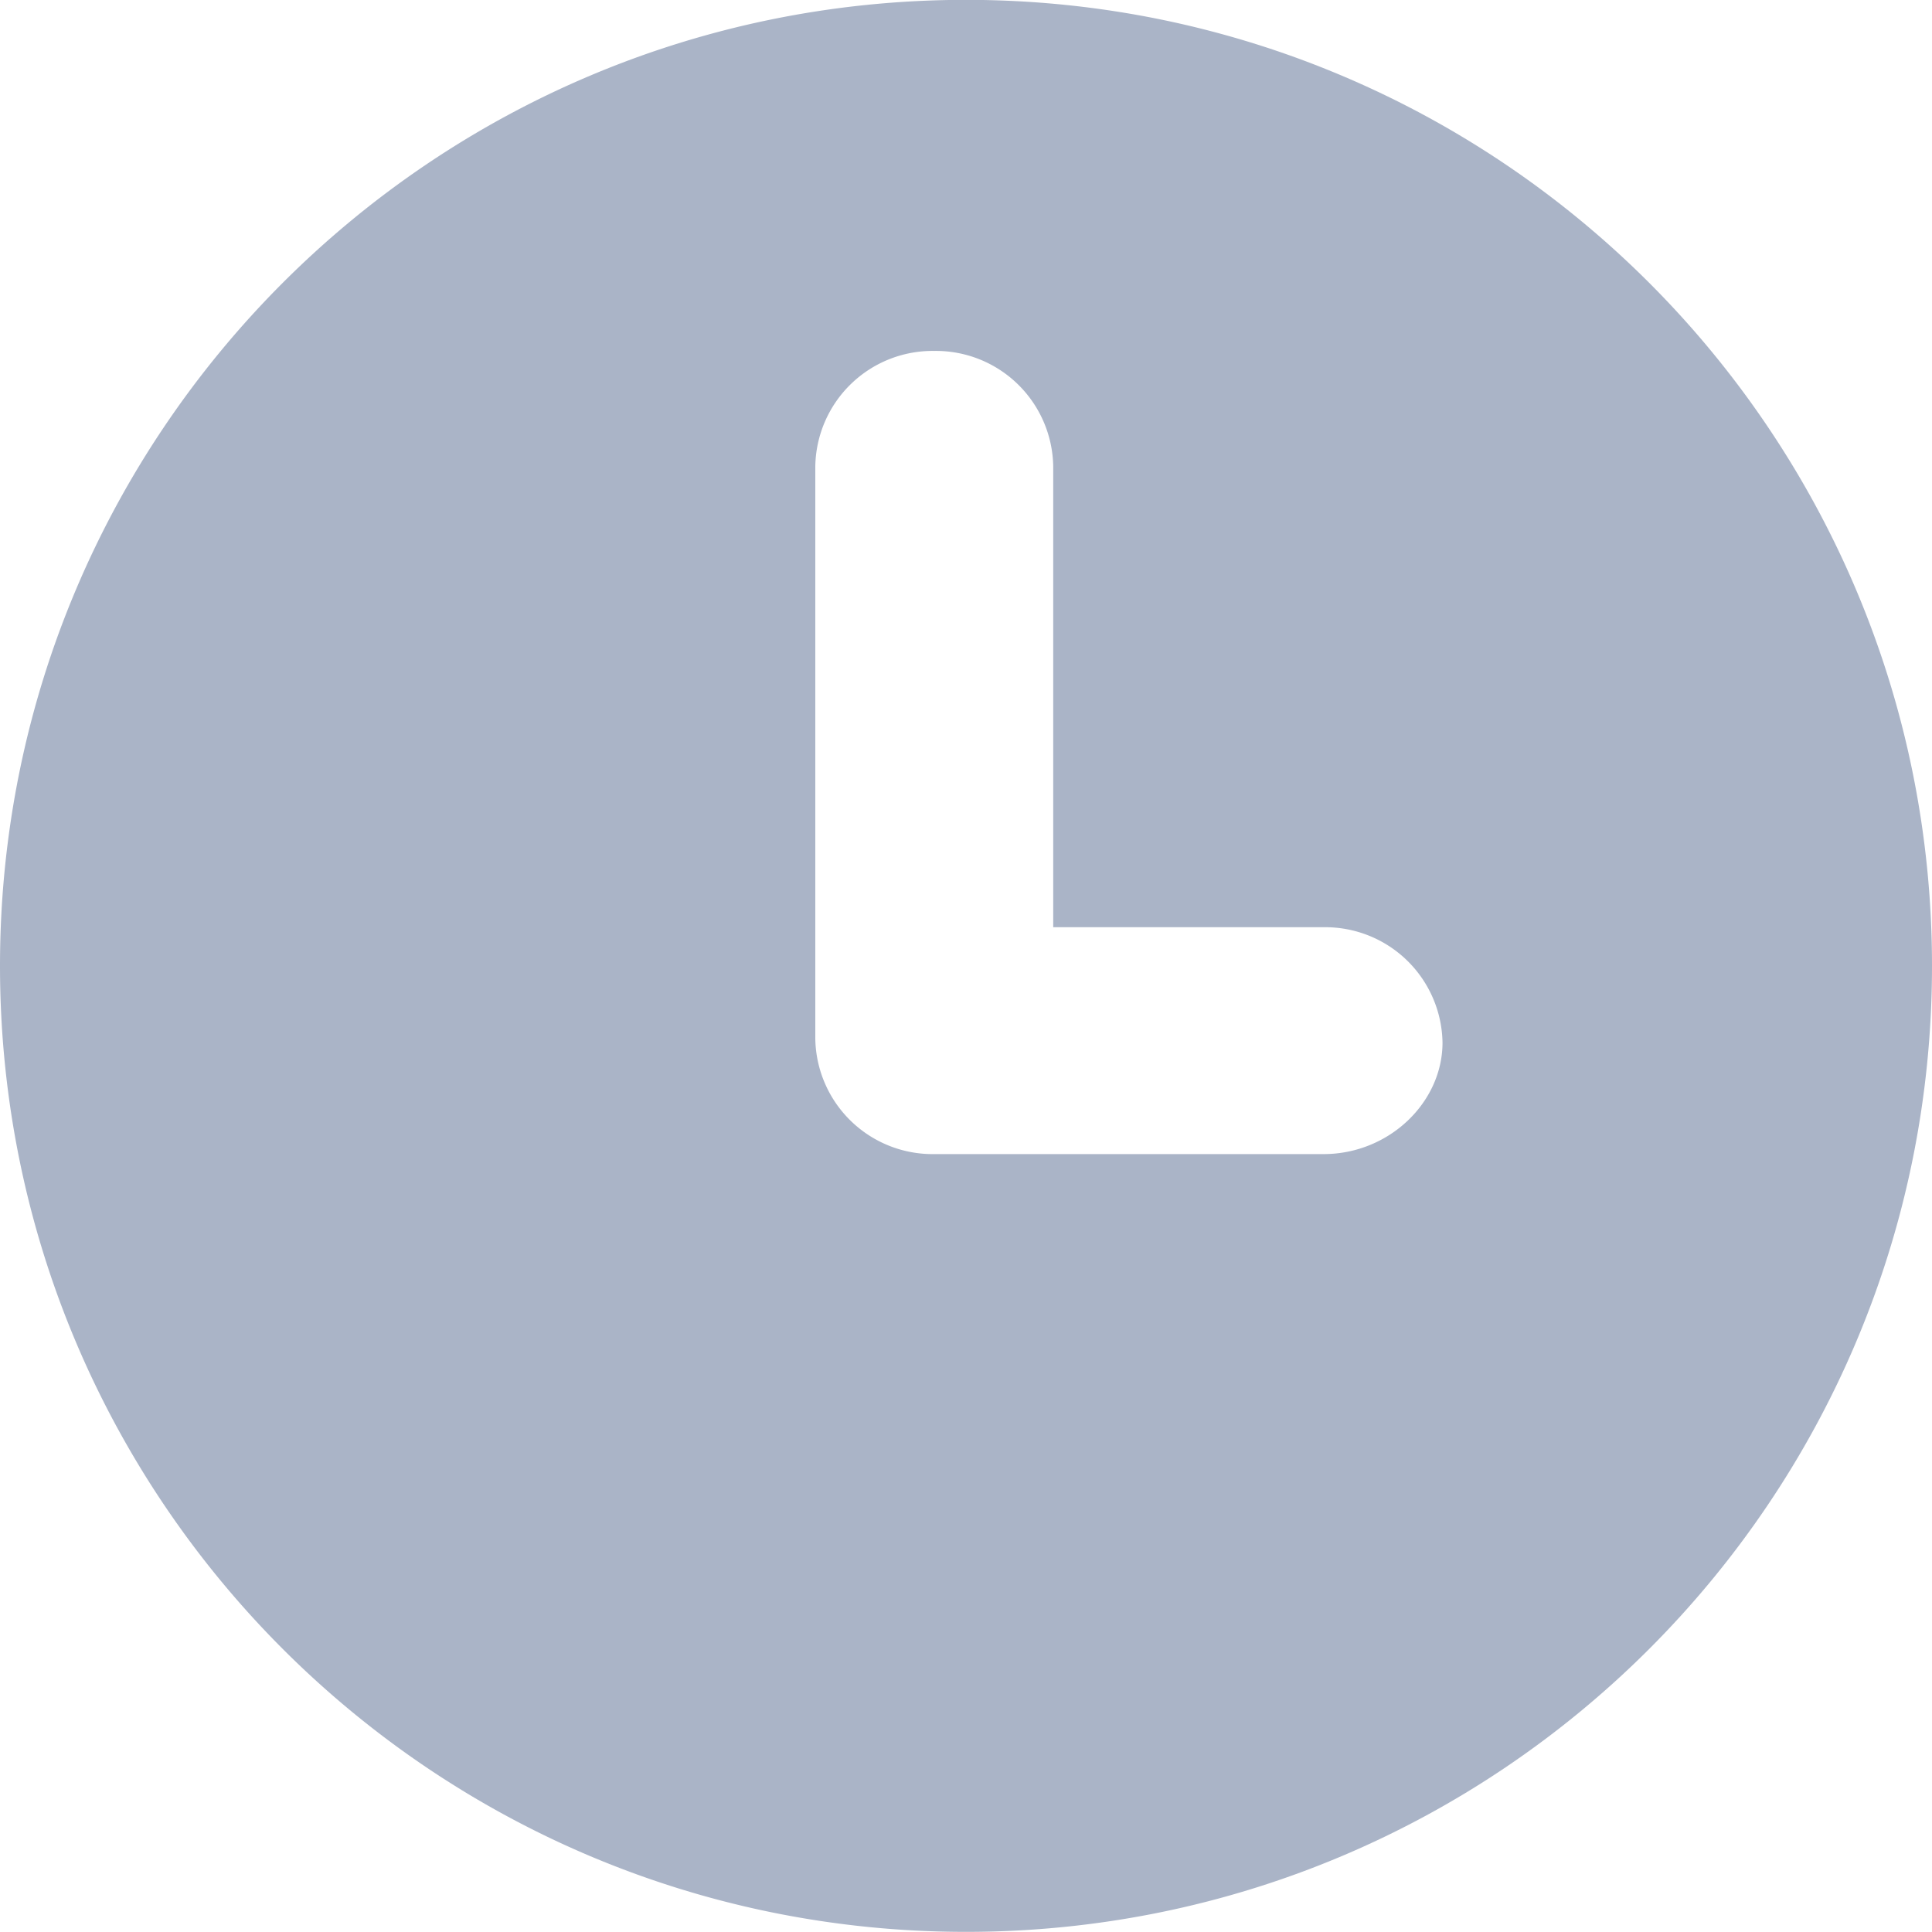<svg xmlns="http://www.w3.org/2000/svg" width="14" height="14"><path fill="#AAB4C7" fill-rule="evenodd" d="M7-.001c-3.868 0-7 3.133-7 7 0 3.868 3.132 7 7 7 3.867 0 7-3.132 7-7 0-3.867-3.133-7-7-7zm2.591 8.364H6.77a.85.85 0 0 1-.862-.837V3.379a.85.85 0 0 1 .862-.836.85.85 0 0 1 .862.836v3.34h1.959a.85.85 0 0 1 .862.836c0 .433-.387.808-.862.808z"/></svg>